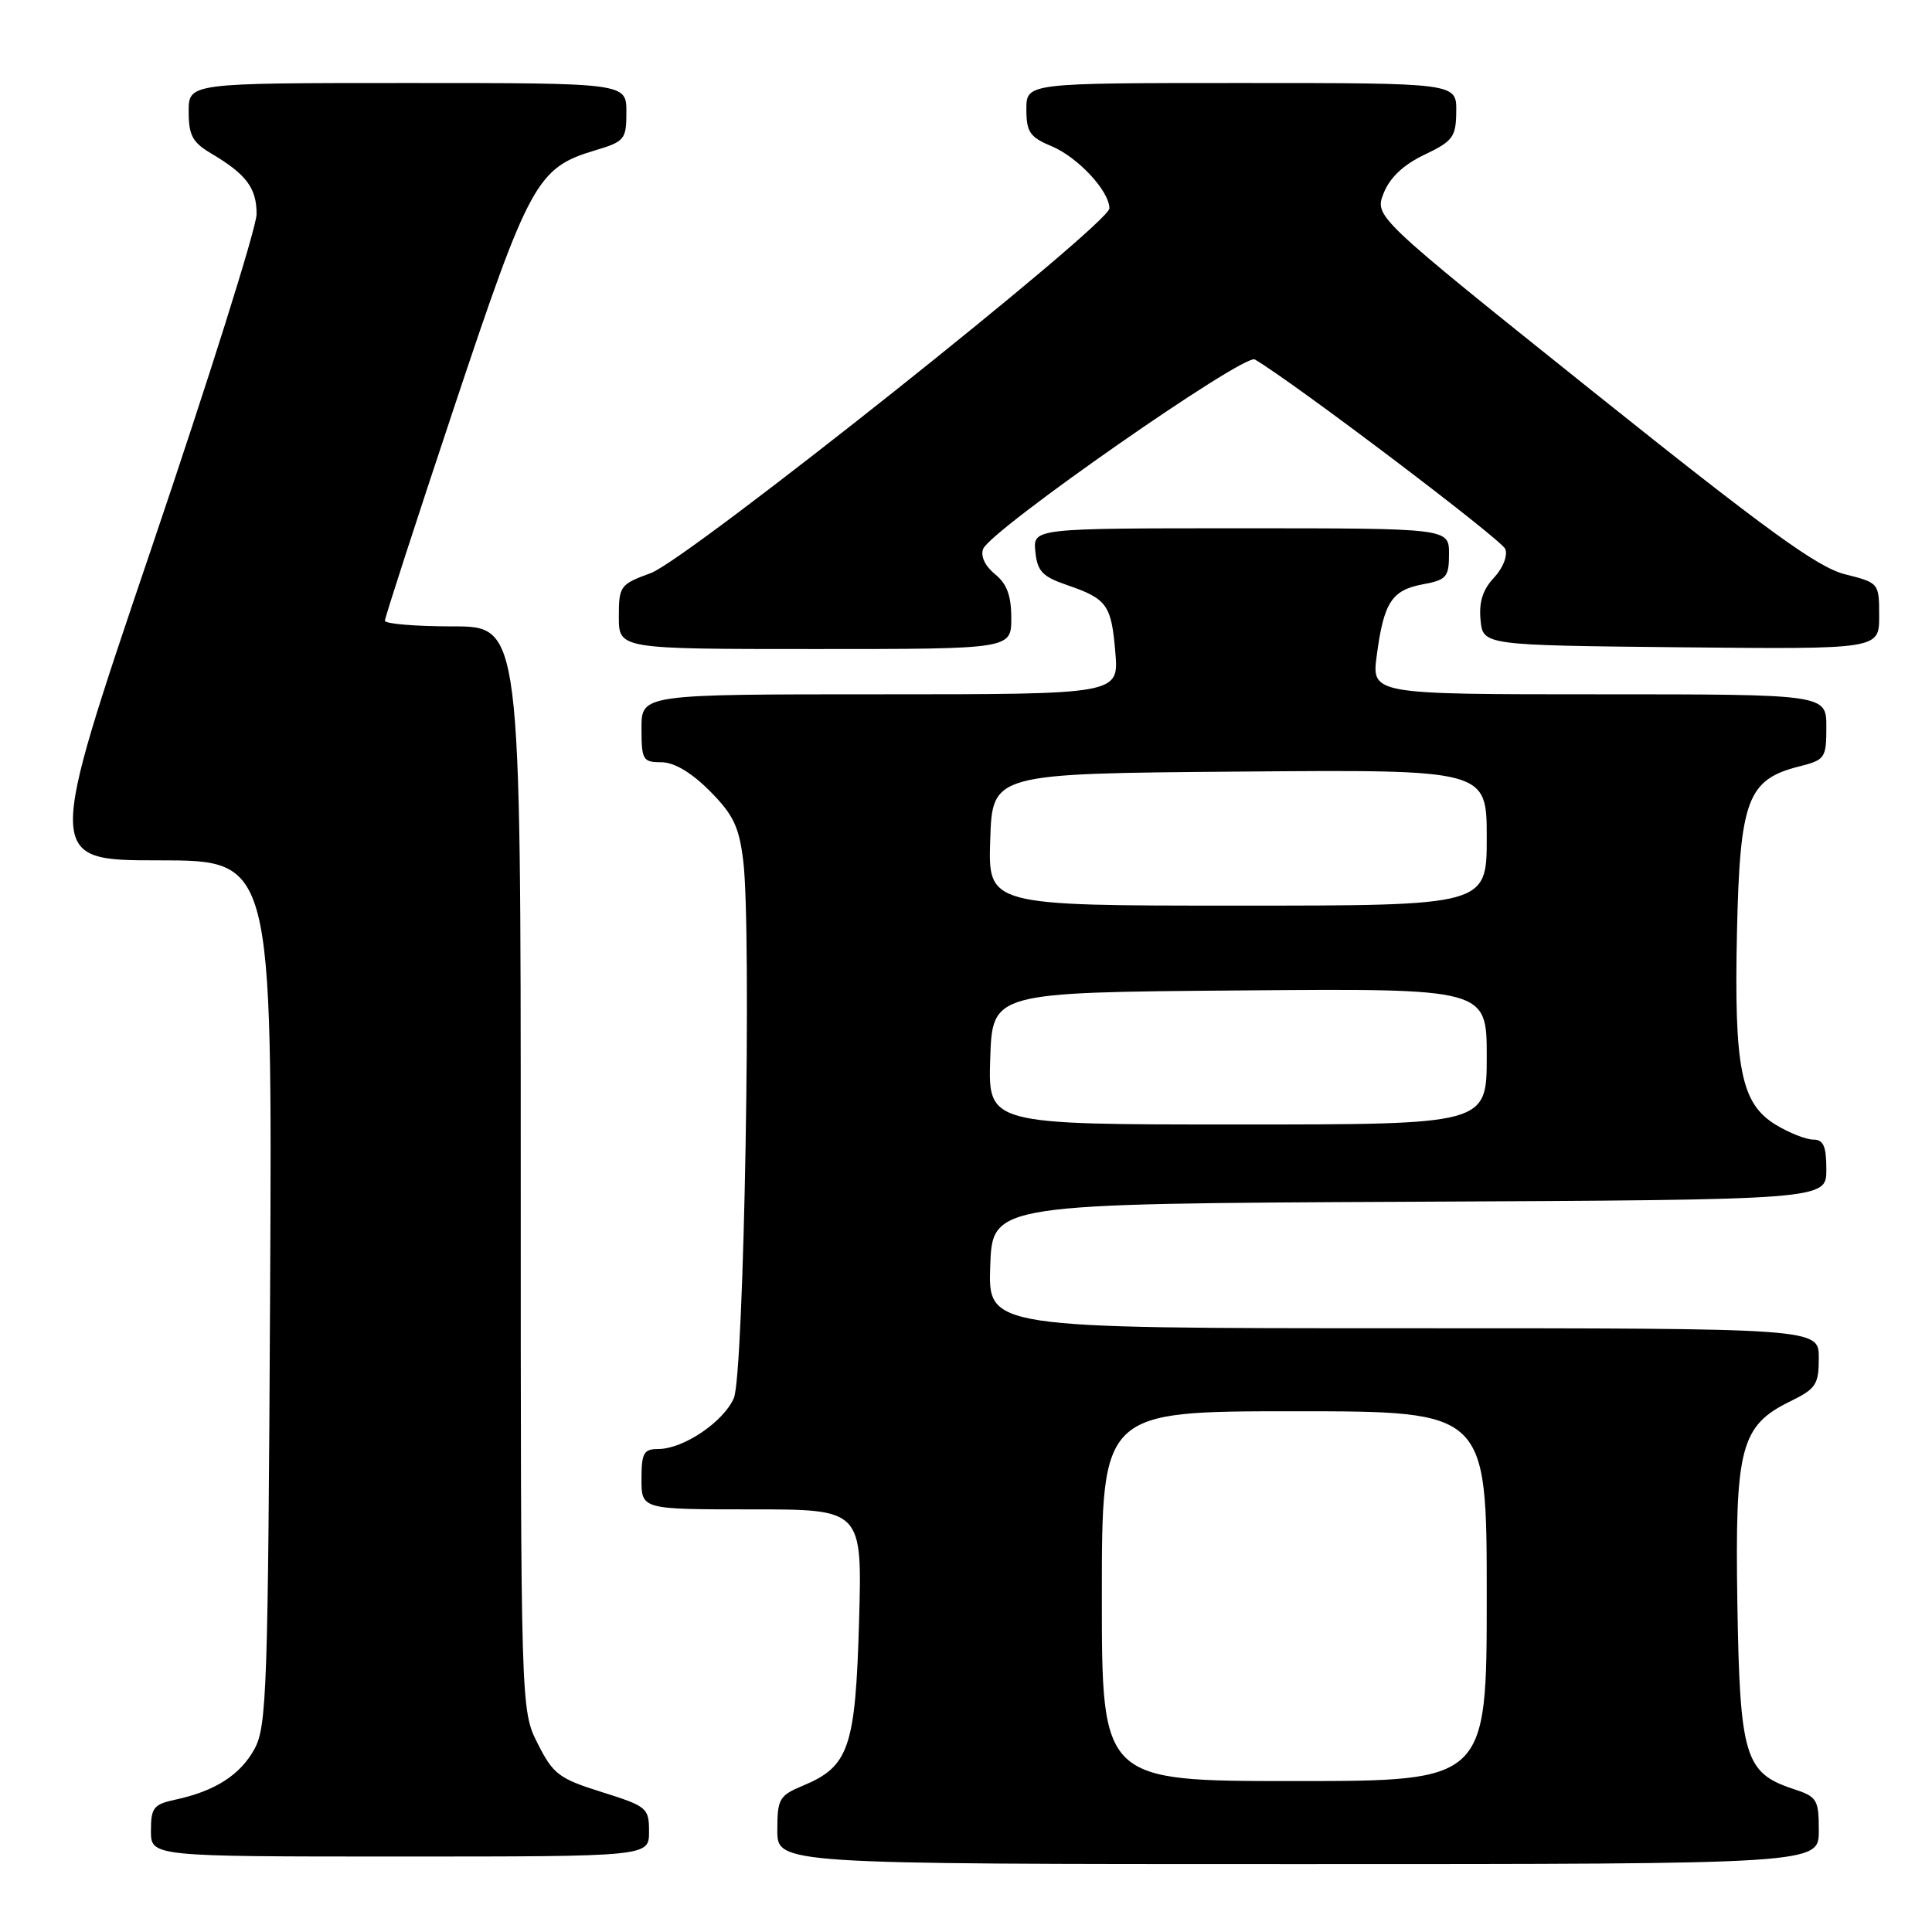 <?xml version="1.0" encoding="UTF-8" standalone="no"?>
<!DOCTYPE svg PUBLIC "-//W3C//DTD SVG 1.1//EN" "http://www.w3.org/Graphics/SVG/1.1/DTD/svg11.dtd" >
<svg xmlns="http://www.w3.org/2000/svg" xmlns:xlink="http://www.w3.org/1999/xlink" version="1.1" viewBox="0 0 256 256">
 <g >
 <path fill="currentColor"
d=" M 241.00 242.58 C 241.00 238.43 240.79 238.08 237.58 237.03 C 231.20 234.92 230.54 232.71 230.21 212.50 C 229.88 191.78 230.63 188.90 237.25 185.67 C 240.63 184.01 241.00 183.45 241.00 179.92 C 241.00 176.00 241.00 176.00 185.96 176.00 C 130.92 176.00 130.92 176.00 131.21 167.75 C 131.50 159.50 131.50 159.50 186.75 159.24 C 242.00 158.98 242.00 158.98 242.00 154.99 C 242.00 151.86 241.62 151.00 240.25 151.00 C 239.29 150.99 237.06 150.11 235.30 149.04 C 230.69 146.23 229.76 141.61 230.16 123.39 C 230.55 105.99 231.56 103.29 238.35 101.57 C 241.85 100.69 242.00 100.46 242.00 96.32 C 242.00 92.00 242.00 92.00 211.87 92.00 C 181.74 92.00 181.74 92.00 182.43 86.83 C 183.36 79.83 184.41 78.20 188.51 77.43 C 191.68 76.84 192.00 76.47 192.00 73.39 C 192.00 70.00 192.00 70.00 164.44 70.00 C 136.87 70.00 136.87 70.00 137.19 73.10 C 137.45 75.70 138.13 76.41 141.38 77.52 C 146.70 79.35 147.26 80.13 147.79 86.46 C 148.25 92.00 148.25 92.00 116.62 92.00 C 85.00 92.00 85.00 92.00 85.00 96.50 C 85.00 100.69 85.18 101.00 87.62 101.00 C 89.31 101.00 91.57 102.33 94.02 104.78 C 97.15 107.92 97.92 109.50 98.48 114.03 C 99.62 123.19 98.59 182.12 97.24 185.25 C 95.88 188.40 90.56 191.99 87.25 192.00 C 85.29 192.00 85.00 192.52 85.00 196.00 C 85.00 200.00 85.00 200.00 99.62 200.00 C 114.25 200.00 114.25 200.00 113.83 214.87 C 113.35 231.56 112.50 234.06 106.42 236.60 C 103.25 237.92 103.00 238.35 103.00 242.51 C 103.00 247.00 103.00 247.00 172.00 247.00 C 241.00 247.00 241.00 247.00 241.00 242.58 Z  M 86.00 242.71 C 86.00 239.56 85.75 239.35 79.75 237.46 C 74.07 235.68 73.30 235.10 71.25 231.04 C 69.00 226.58 69.00 226.58 69.00 154.79 C 69.00 83.00 69.00 83.00 60.00 83.00 C 55.05 83.00 51.00 82.66 51.00 82.25 C 51.00 81.84 55.12 69.13 60.16 54.01 C 70.14 24.09 71.15 22.23 78.83 19.93 C 82.78 18.75 83.00 18.48 83.00 14.84 C 83.00 11.00 83.00 11.00 54.00 11.00 C 25.00 11.00 25.00 11.00 25.00 14.78 C 25.00 17.92 25.51 18.87 27.96 20.32 C 32.63 23.08 34.00 24.90 34.00 28.36 C 34.00 30.12 27.71 50.12 20.02 72.78 C 6.05 114.00 6.05 114.00 21.06 114.00 C 36.08 114.00 36.08 114.00 35.79 171.25 C 35.52 223.77 35.35 228.77 33.73 231.73 C 31.85 235.18 28.51 237.33 23.25 238.46 C 20.35 239.08 20.00 239.53 20.00 242.58 C 20.00 246.00 20.00 246.00 53.00 246.00 C 86.00 246.00 86.00 246.00 86.00 242.71 Z  M 134.00 81.91 C 134.00 78.92 133.42 77.35 131.83 76.07 C 130.52 75.00 129.91 73.69 130.27 72.74 C 131.22 70.25 164.85 46.80 166.27 47.63 C 171.45 50.67 198.98 71.51 199.46 72.74 C 199.80 73.64 199.15 75.27 197.96 76.55 C 196.48 78.11 195.95 79.79 196.18 82.14 C 196.50 85.50 196.50 85.50 222.75 85.77 C 249.00 86.03 249.00 86.03 249.00 81.64 C 249.00 77.25 248.98 77.23 244.46 76.09 C 240.84 75.18 234.10 70.29 211.02 51.83 C 182.12 28.70 182.12 28.70 183.34 25.60 C 184.16 23.53 185.96 21.83 188.75 20.50 C 192.54 18.69 192.93 18.15 192.96 14.75 C 193.00 11.00 193.00 11.00 164.50 11.00 C 136.00 11.00 136.00 11.00 136.00 14.49 C 136.00 17.49 136.46 18.17 139.33 19.37 C 142.82 20.82 147.00 25.32 147.00 27.61 C 147.00 29.71 91.15 74.13 86.25 75.93 C 82.16 77.43 82.00 77.64 82.00 81.74 C 82.00 86.00 82.00 86.00 108.00 86.00 C 134.00 86.00 134.00 86.00 134.00 81.91 Z  M 146.00 211.50 C 146.00 187.00 146.00 187.00 171.50 187.00 C 197.00 187.00 197.00 187.00 197.00 211.50 C 197.00 236.00 197.00 236.00 171.50 236.00 C 146.00 236.00 146.00 236.00 146.00 211.50 Z  M 131.21 140.25 C 131.50 131.50 131.50 131.50 164.25 131.24 C 197.00 130.97 197.00 130.97 197.00 139.99 C 197.00 149.00 197.00 149.00 163.96 149.00 C 130.92 149.00 130.92 149.00 131.21 140.25 Z  M 131.21 111.25 C 131.50 102.50 131.50 102.50 164.25 102.24 C 197.00 101.97 197.00 101.97 197.00 110.99 C 197.00 120.00 197.00 120.00 163.96 120.00 C 130.92 120.00 130.92 120.00 131.21 111.25 Z "/>
</g>
</svg>